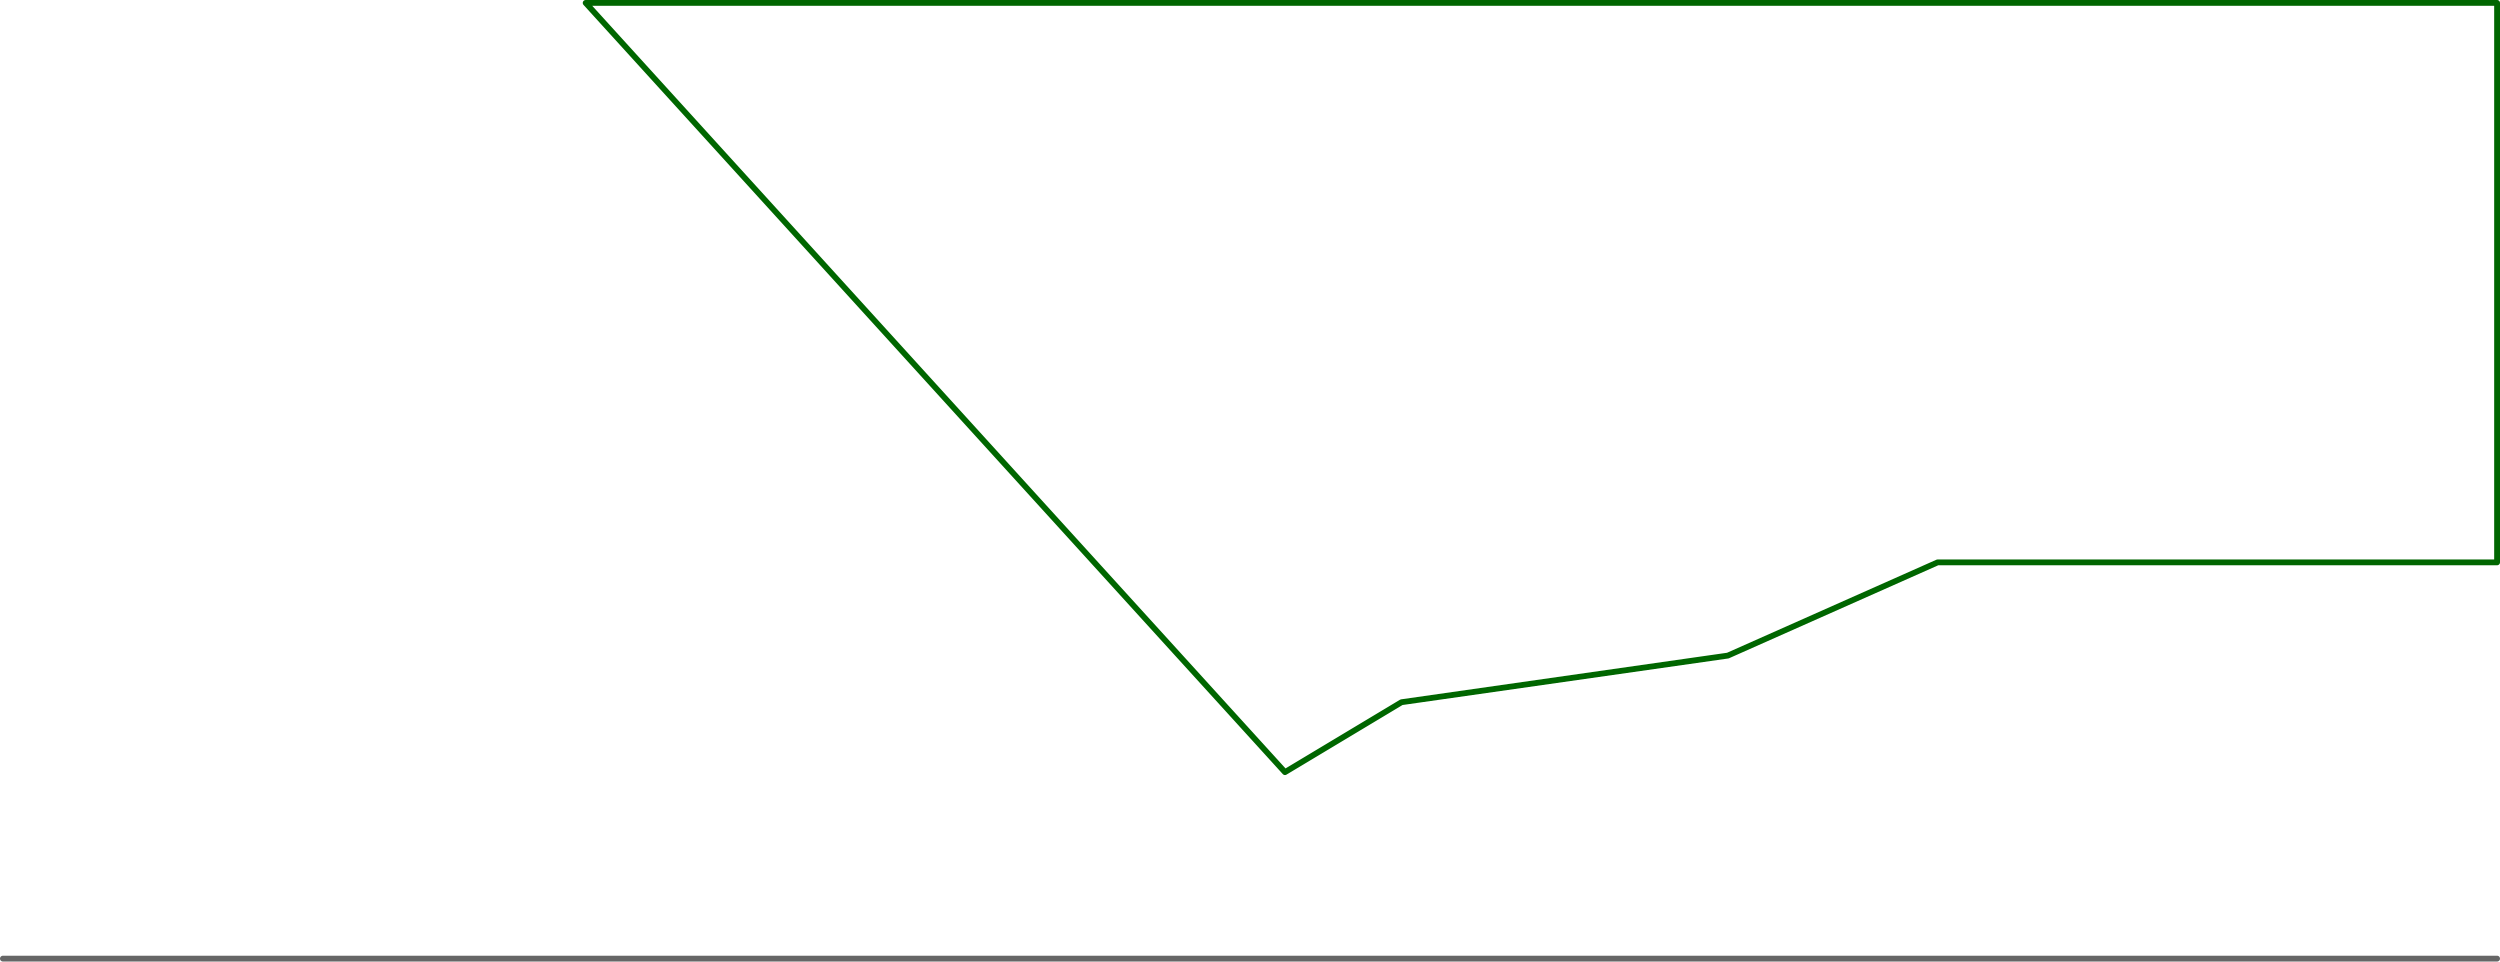 <?xml version="1.0" encoding="UTF-8" standalone="no"?>
<svg xmlns:ffdec="https://www.free-decompiler.com/flash" xmlns:xlink="http://www.w3.org/1999/xlink" ffdec:objectType="frame" height="825.0px" width="2145.0px" xmlns="http://www.w3.org/2000/svg">
  <g transform="matrix(1.0, 0.0, 0.0, 1.0, 1382.5, 242.5)">
    <use ffdec:characterId="1037" height="825.0" transform="matrix(1.0, 0.0, 0.0, 1.0, -1382.5, -242.5)" width="2145.0" xlink:href="#shape0"/>
  </g>
  <defs>
    <g id="shape0" transform="matrix(1.0, 0.0, 0.0, 1.0, 1382.5, 242.5)">
      <path d="M100.0 320.0 L-180.0 360.0 -280.0 420.0 -880.0 -240.0 760.0 -240.0 760.0 240.0 280.0 240.0 100.0 320.0" fill="none" stroke="#006600" stroke-linecap="round" stroke-linejoin="round" stroke-width="5.0"/>
      <path d="M760.0 580.0 L-1380.0 580.0" fill="none" stroke="#666666" stroke-linecap="round" stroke-linejoin="round" stroke-width="5.0"/>
    </g>
  </defs>
</svg>
